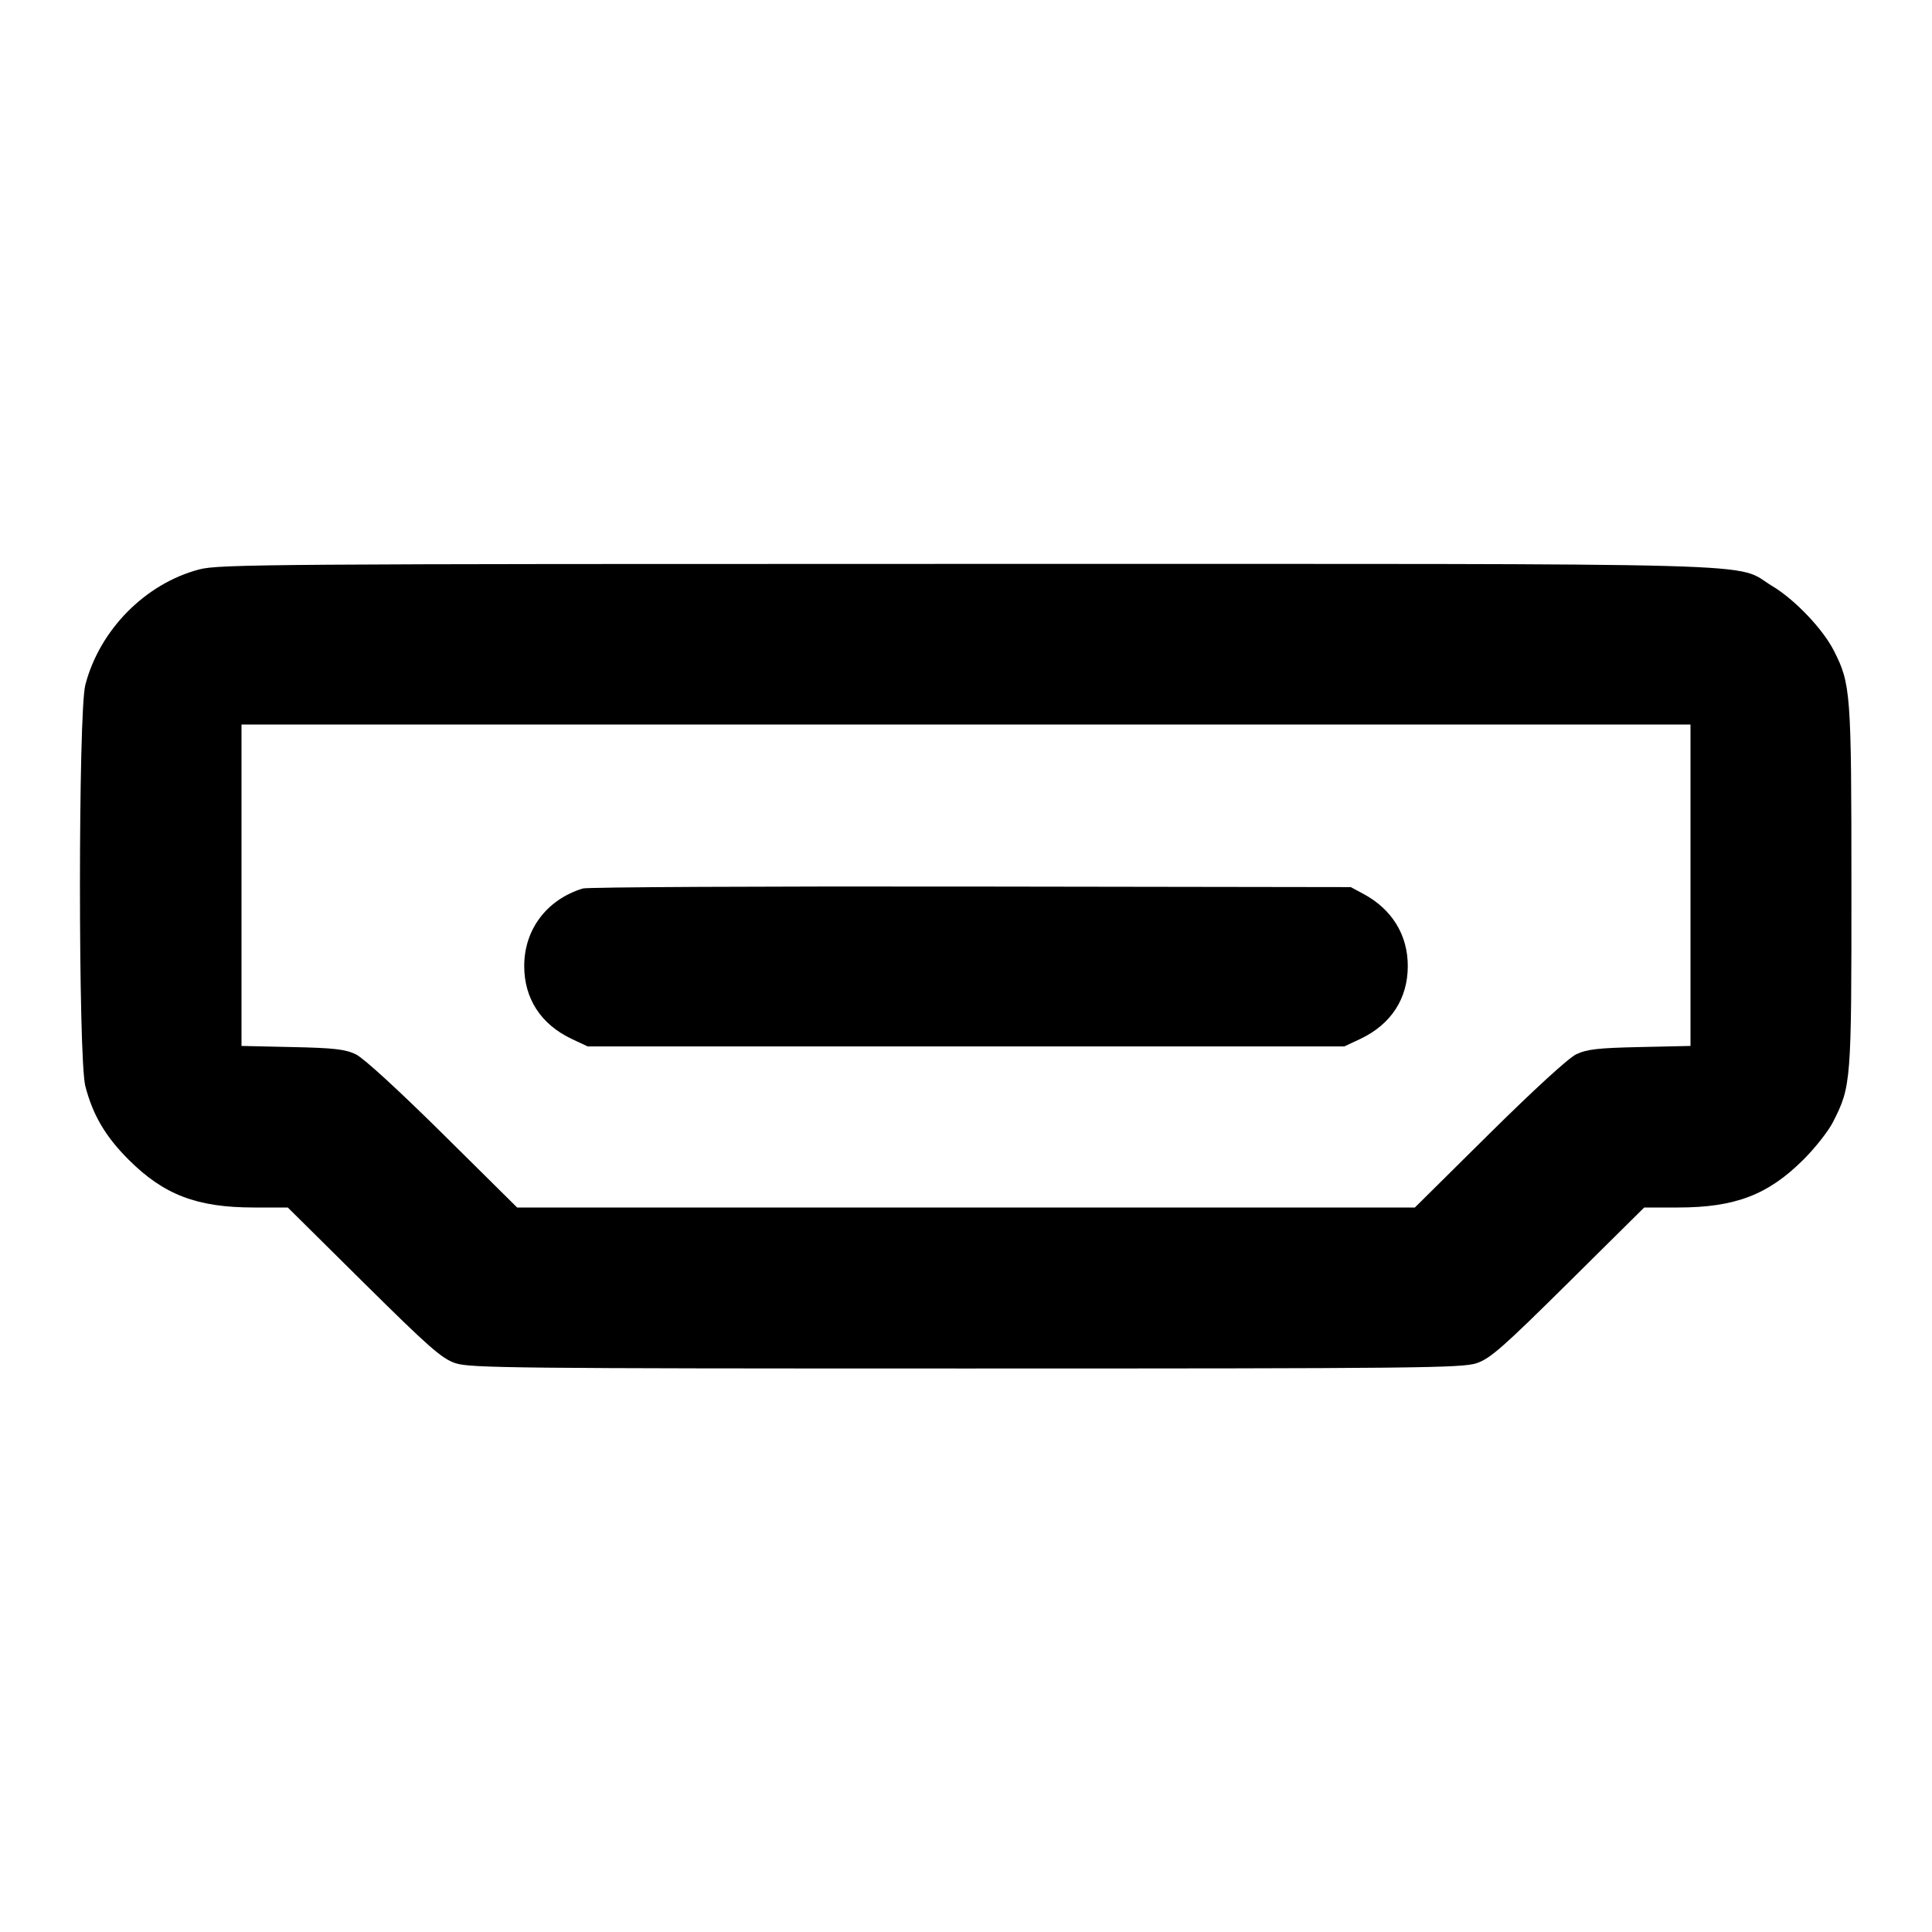 <svg xmlns="http://www.w3.org/2000/svg" width="24" height="24" fill="none" stroke="currentColor" stroke-linecap="round" stroke-linejoin="round" stroke-width="2"><path fill="#000" fill-rule="evenodd" stroke="none" d="M2.477 7.073c-.671.176-1.239.75-1.417 1.435-.089.339-.089 4.645 0 4.984.093.36.25.626.536.912.439.439.85.596 1.56.596h.419l.943.934c.814.806.969.942 1.139 1 .18.06.724.066 6.343.066s6.163-.006 6.343-.066c.17-.058.325-.194 1.139-1l.943-.934h.419c.71 0 1.121-.157 1.56-.596.146-.145.311-.356.367-.467.225-.443.229-.495.228-2.923 0-2.413-.008-2.518-.218-2.931-.135-.267-.484-.634-.764-.802-.496-.299.318-.276-10.017-.276-8.624 0-9.278.004-9.523.068M21 10.996v1.997l-.63.014c-.52.011-.658.027-.79.09-.096.046-.529.443-1.082.99l-.922.913H6.424l-.922-.913c-.553-.547-.986-.944-1.082-.99-.132-.063-.27-.079-.79-.09L3 12.993V9h18zm-13.76.041c-.447.137-.728.509-.728.963 0 .405.207.724.588.905l.2.094h9.4l.2-.094c.381-.181.588-.5.588-.905 0-.385-.195-.703-.548-.894l-.16-.086-4.72-.007c-2.596-.004-4.765.007-4.82.024"/></svg>